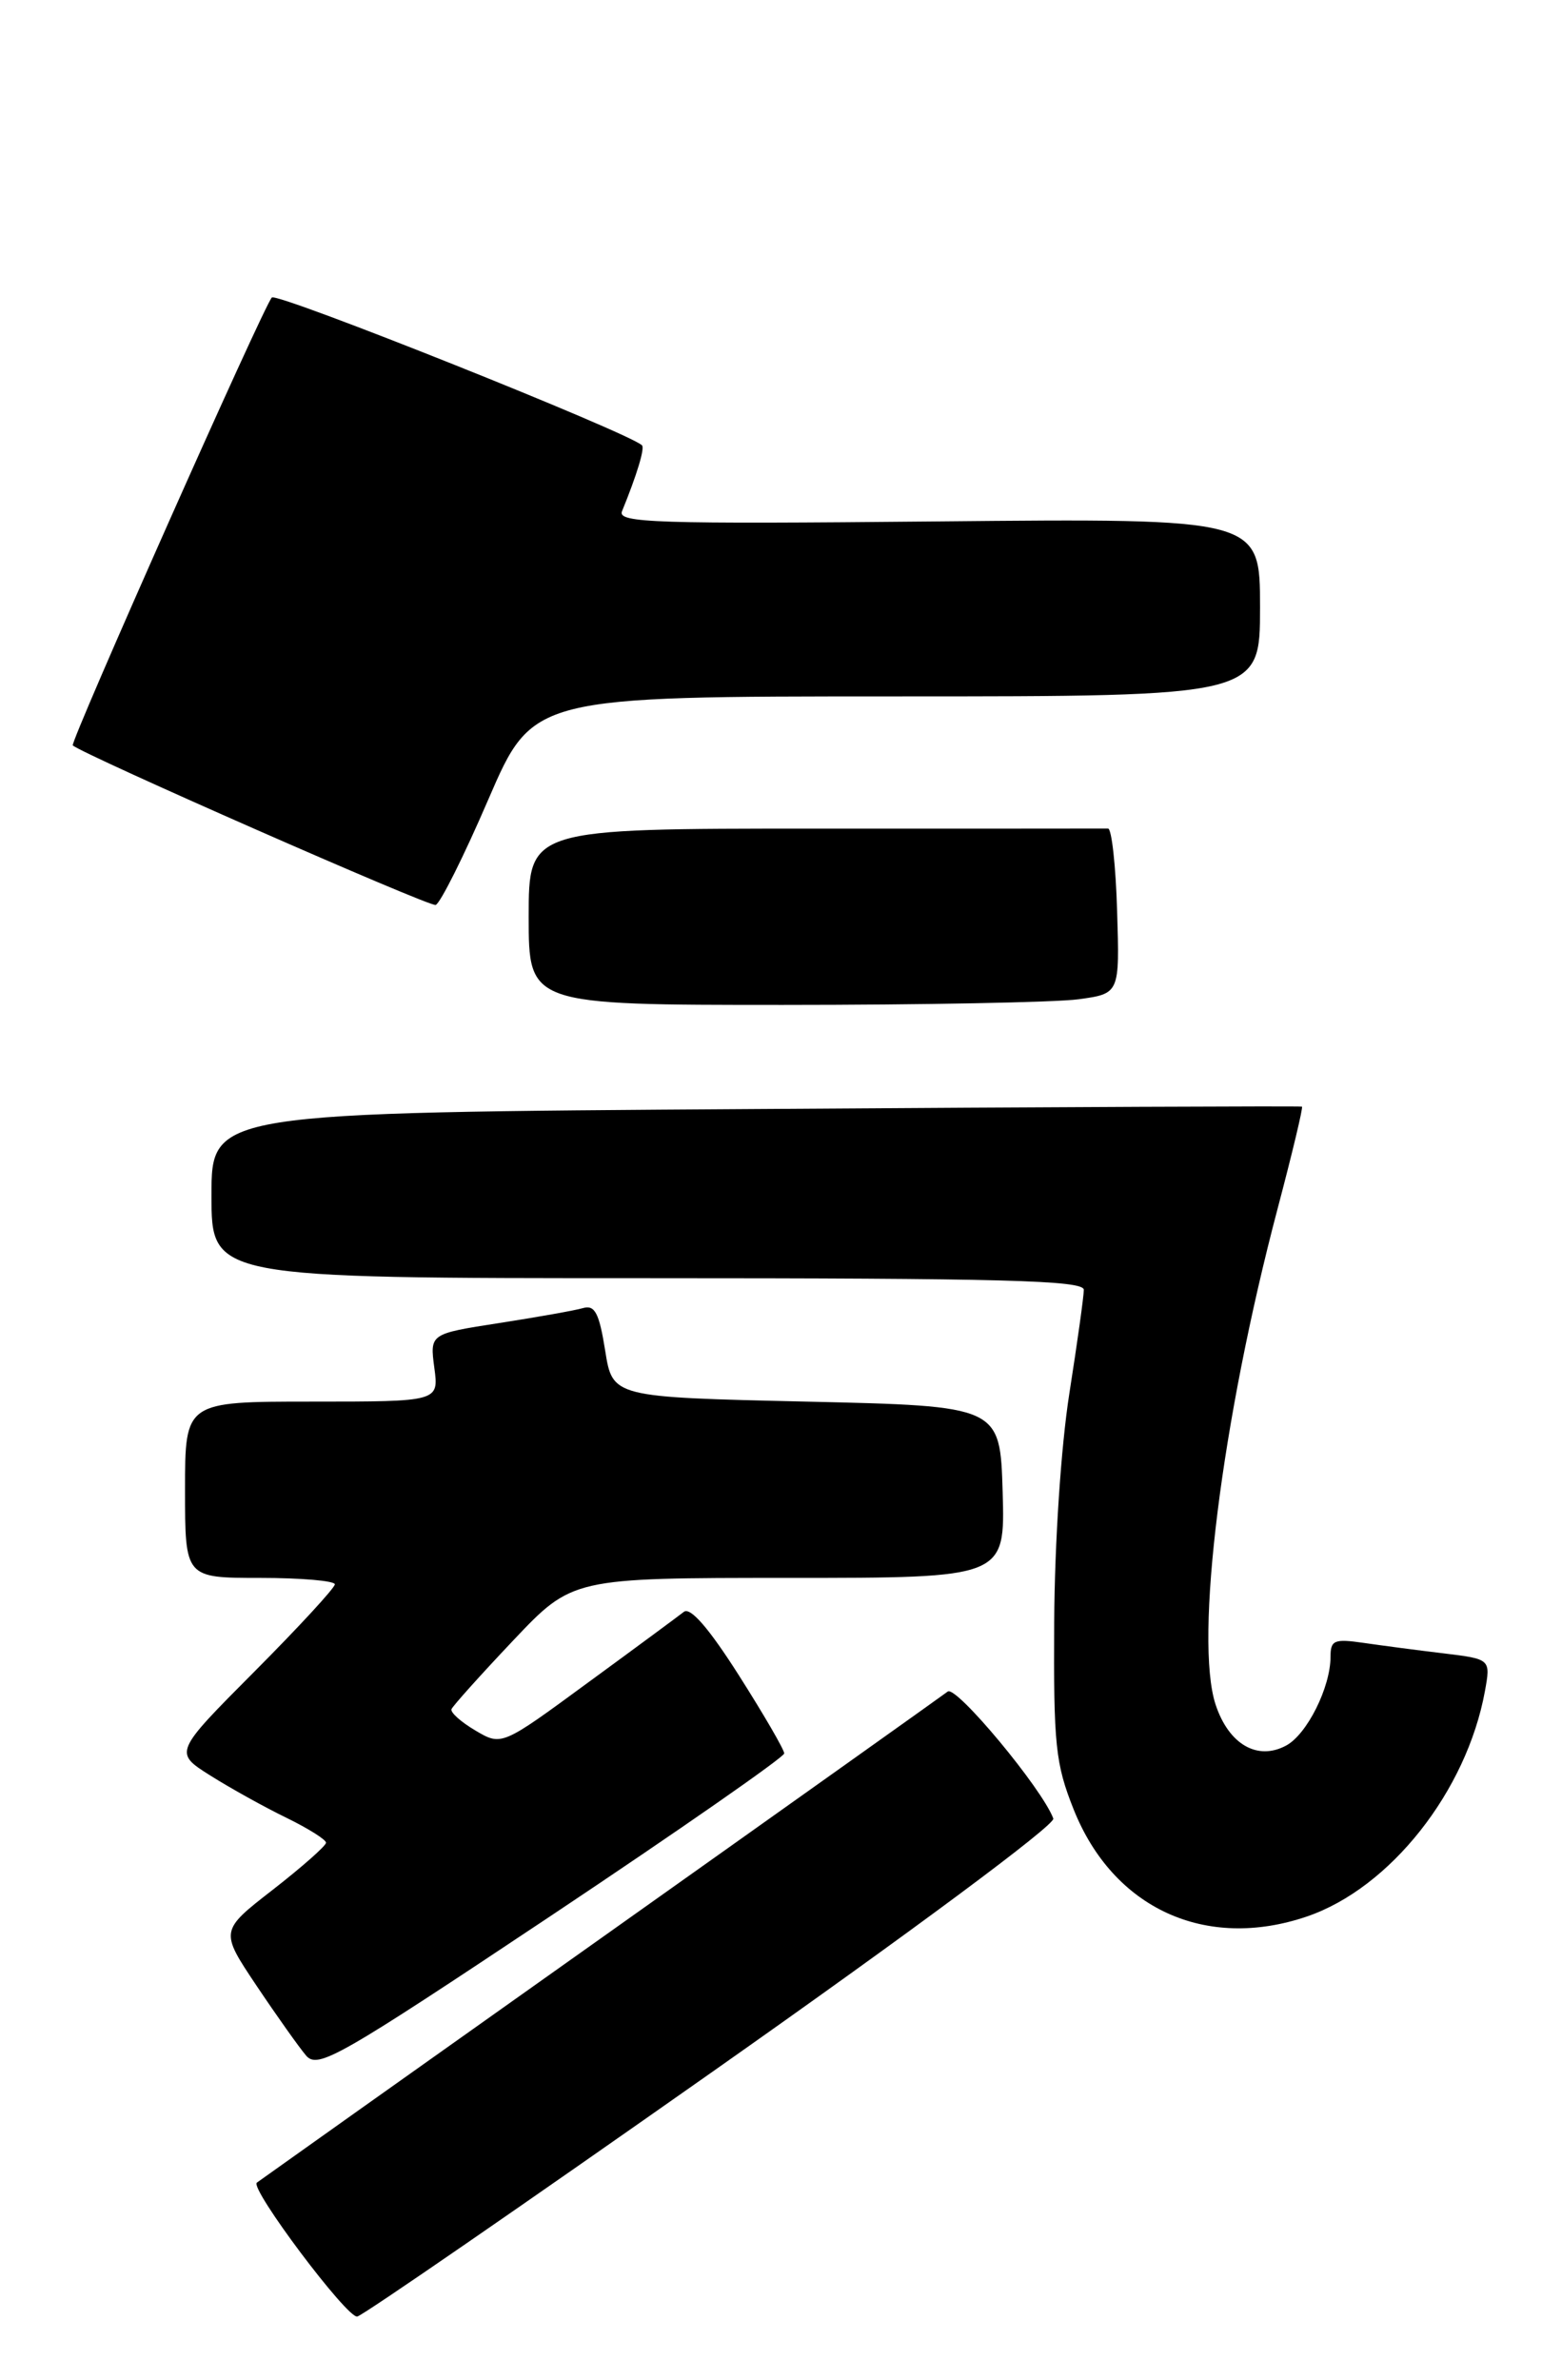 <?xml version="1.0" encoding="UTF-8" standalone="no"?>
<!DOCTYPE svg PUBLIC "-//W3C//DTD SVG 1.1//EN" "http://www.w3.org/Graphics/SVG/1.1/DTD/svg11.dtd" >
<svg xmlns="http://www.w3.org/2000/svg" xmlns:xlink="http://www.w3.org/1999/xlink" version="1.1" viewBox="0 0 175 270">
 <g >
 <path fill="currentColor"
d=" M 80.89 235.00 C 103.41 219.16 119.80 206.99 119.54 206.30 C 118.30 202.93 108.50 191.16 107.56 191.89 C 106.97 192.34 89.18 205.00 68.00 220.02 C 46.82 235.04 29.34 247.45 29.15 247.60 C 28.31 248.25 39.43 263.06 40.55 262.79 C 41.24 262.63 59.39 250.12 80.89 235.00 Z  M 89.00 198.91 C 89.00 198.49 86.69 194.51 83.86 190.06 C 80.45 184.70 78.35 182.28 77.61 182.85 C 77.00 183.33 72.10 186.95 66.71 190.89 C 56.93 198.07 56.93 198.07 53.95 196.31 C 52.32 195.35 51.10 194.26 51.24 193.89 C 51.38 193.53 54.53 190.02 58.23 186.11 C 64.96 179.00 64.96 179.00 89.52 179.00 C 114.07 179.00 114.07 179.00 113.79 169.25 C 113.50 159.50 113.50 159.50 91.51 159.00 C 69.52 158.50 69.52 158.50 68.68 153.21 C 68.00 148.95 67.51 148.01 66.17 148.39 C 65.25 148.66 60.96 149.42 56.64 150.09 C 48.78 151.31 48.78 151.31 49.29 155.16 C 49.81 159.00 49.81 159.00 35.40 159.00 C 21.00 159.00 21.00 159.00 21.00 169.00 C 21.00 179.00 21.00 179.00 29.50 179.00 C 34.17 179.00 38.00 179.33 38.00 179.73 C 38.00 180.13 33.89 184.59 28.87 189.63 C 19.73 198.81 19.73 198.81 23.87 201.42 C 26.14 202.85 30.03 205.01 32.50 206.21 C 34.98 207.42 37.00 208.69 37.00 209.04 C 37.00 209.39 34.29 211.78 30.98 214.36 C 24.95 219.04 24.95 219.04 29.12 225.27 C 31.42 228.70 33.95 232.26 34.74 233.19 C 36.08 234.73 38.39 233.41 62.60 217.28 C 77.12 207.60 89.00 199.33 89.00 198.91 Z  M 148.32 217.41 C 157.76 214.19 166.44 203.21 168.52 191.86 C 169.18 188.21 169.18 188.21 163.84 187.56 C 160.90 187.21 156.81 186.67 154.75 186.37 C 151.42 185.89 151.00 186.06 151.00 187.94 C 151.00 191.41 148.33 196.75 145.96 198.02 C 142.70 199.77 139.45 197.88 137.96 193.38 C 135.53 186.01 138.64 161.15 145.00 137.09 C 146.66 130.81 147.90 125.62 147.76 125.54 C 147.62 125.46 119.71 125.58 85.75 125.81 C 24.00 126.21 24.00 126.21 24.00 135.61 C 24.00 145.00 24.00 145.00 73.50 145.00 C 113.91 145.00 123.00 145.24 123.00 146.32 C 123.00 147.05 122.26 152.34 121.36 158.07 C 120.41 164.12 119.69 175.00 119.64 184.00 C 119.56 197.97 119.78 200.07 121.85 205.27 C 126.34 216.51 136.83 221.32 148.32 217.41 Z  M 122.39 113.36 C 127.07 112.72 127.07 112.72 126.78 103.35 C 126.63 98.20 126.16 93.99 125.75 93.99 C 125.34 94.00 110.38 94.00 92.50 94.00 C 60.00 94.00 60.00 94.00 60.00 104.00 C 60.00 114.00 60.00 114.00 88.86 114.00 C 104.73 114.00 119.82 113.71 122.39 113.36 Z  M 55.42 90.69 C 60.47 79.00 60.47 79.00 101.74 79.00 C 143.00 79.00 143.00 79.00 143.00 68.90 C 143.00 58.80 143.00 58.80 106.49 59.15 C 74.34 59.46 70.05 59.32 70.59 58.00 C 72.28 53.87 73.19 50.86 72.86 50.52 C 71.45 49.11 31.46 33.14 30.85 33.75 C 29.95 34.65 7.90 84.25 8.26 84.56 C 9.46 85.62 48.73 102.89 49.44 102.66 C 49.95 102.51 52.65 97.12 55.42 90.69 Z "/>
</g>
</svg>